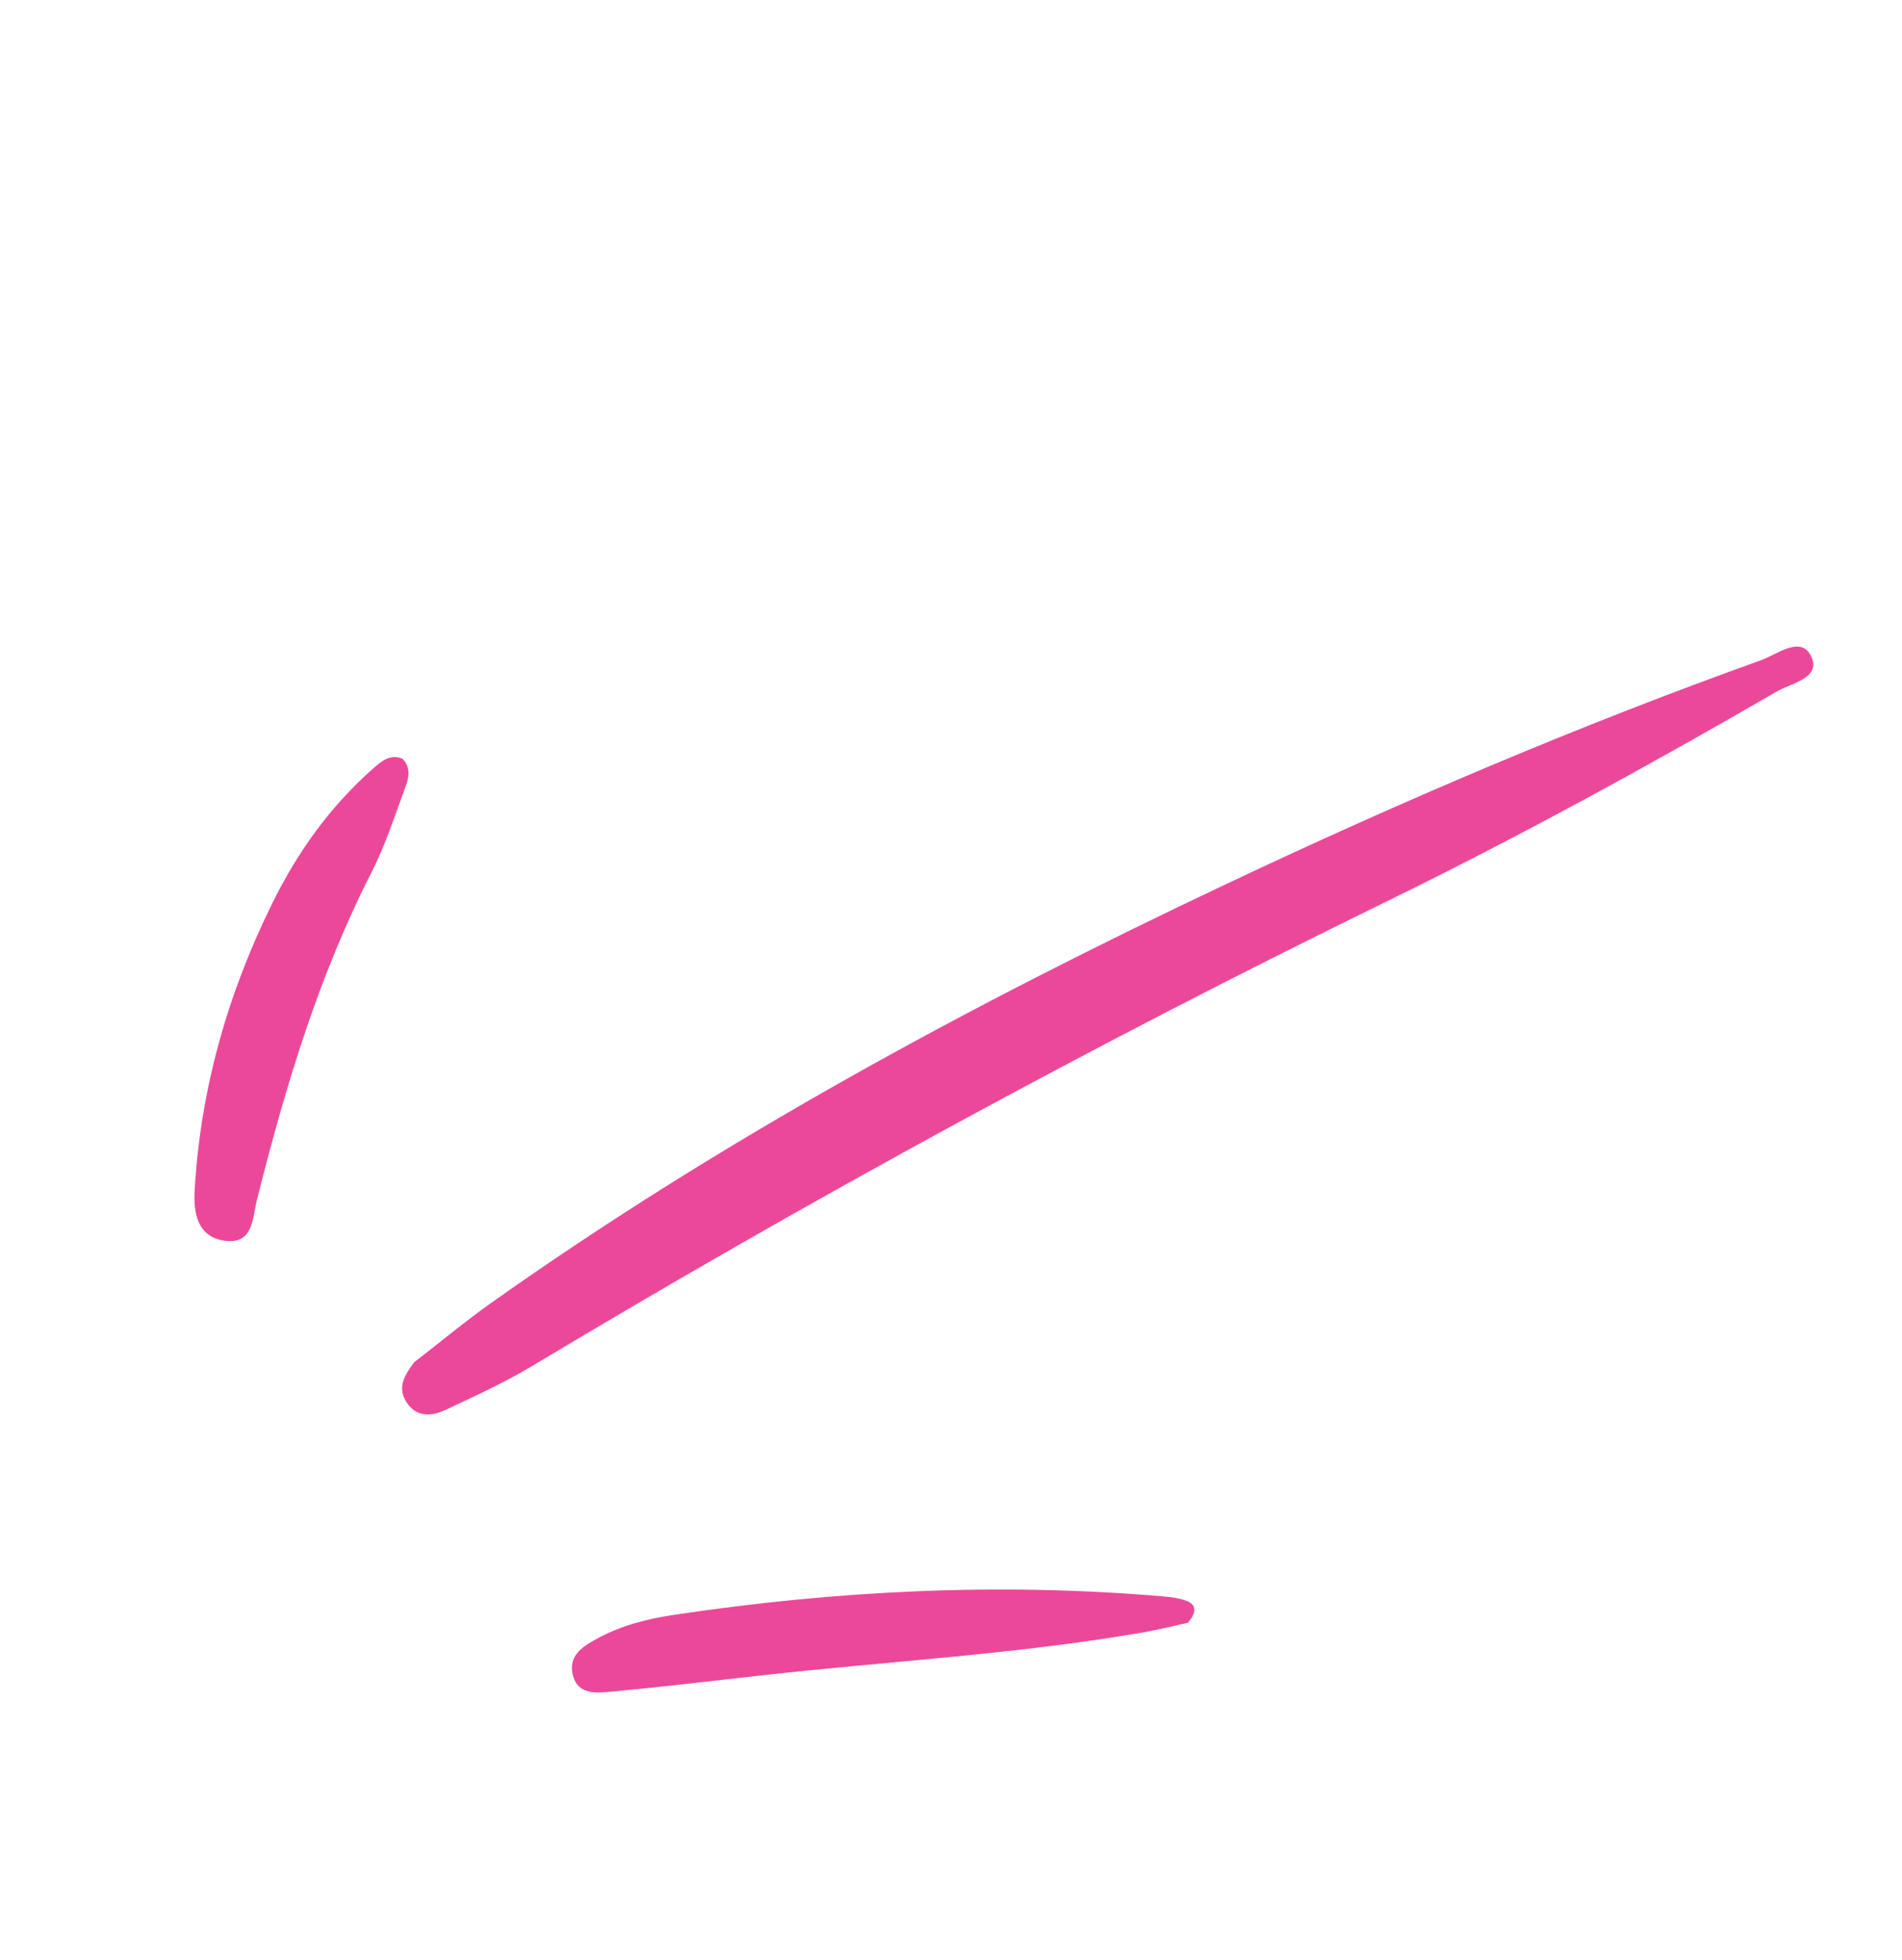 <svg width="66" height="68" viewBox="0 0 66 68" fill="none" xmlns="http://www.w3.org/2000/svg">
<path d="M14.365 47.273C15.259 46.582 16.13 45.856 17.05 45.203C25.074 39.52 33.685 34.862 42.558 30.67C48.622 27.803 54.792 25.17 61.111 22.907C61.668 22.706 62.489 22.039 62.844 22.766C63.215 23.527 62.157 23.701 61.658 23.992C57.214 26.567 52.706 29.035 48.085 31.293C37.983 36.231 28.119 41.604 18.483 47.387C17.515 47.969 16.48 48.44 15.457 48.921C14.95 49.158 14.415 49.178 14.079 48.609C13.783 48.101 14.06 47.697 14.365 47.273Z" fill="#EC4899"/>
<path d="M41.222 56.305C40.78 56.4 40.239 56.539 39.687 56.636C35.306 57.397 30.866 57.635 26.456 58.128C24.724 58.324 22.996 58.529 21.265 58.691C20.72 58.739 20.036 58.838 19.869 58.084C19.722 57.4 20.28 57.093 20.782 56.822C21.599 56.385 22.493 56.166 23.398 56.029C29.012 55.189 34.654 54.904 40.322 55.387C40.62 55.412 40.941 55.448 41.21 55.56C41.506 55.685 41.527 55.946 41.222 56.305Z" fill="#EC4899"/>
<path d="M13.971 26.332C14.275 26.655 14.181 27.004 14.063 27.323C13.7 28.297 13.383 29.298 12.914 30.223C11.06 33.848 9.899 37.709 8.915 41.637C8.756 42.267 8.799 43.203 7.772 43.046C6.841 42.907 6.712 42.062 6.754 41.316C6.952 37.8 7.902 34.469 9.458 31.322C10.33 29.555 11.467 27.969 12.953 26.661C13.248 26.402 13.554 26.146 13.978 26.331L13.971 26.332Z" fill="#EC4899"/>
</svg>
